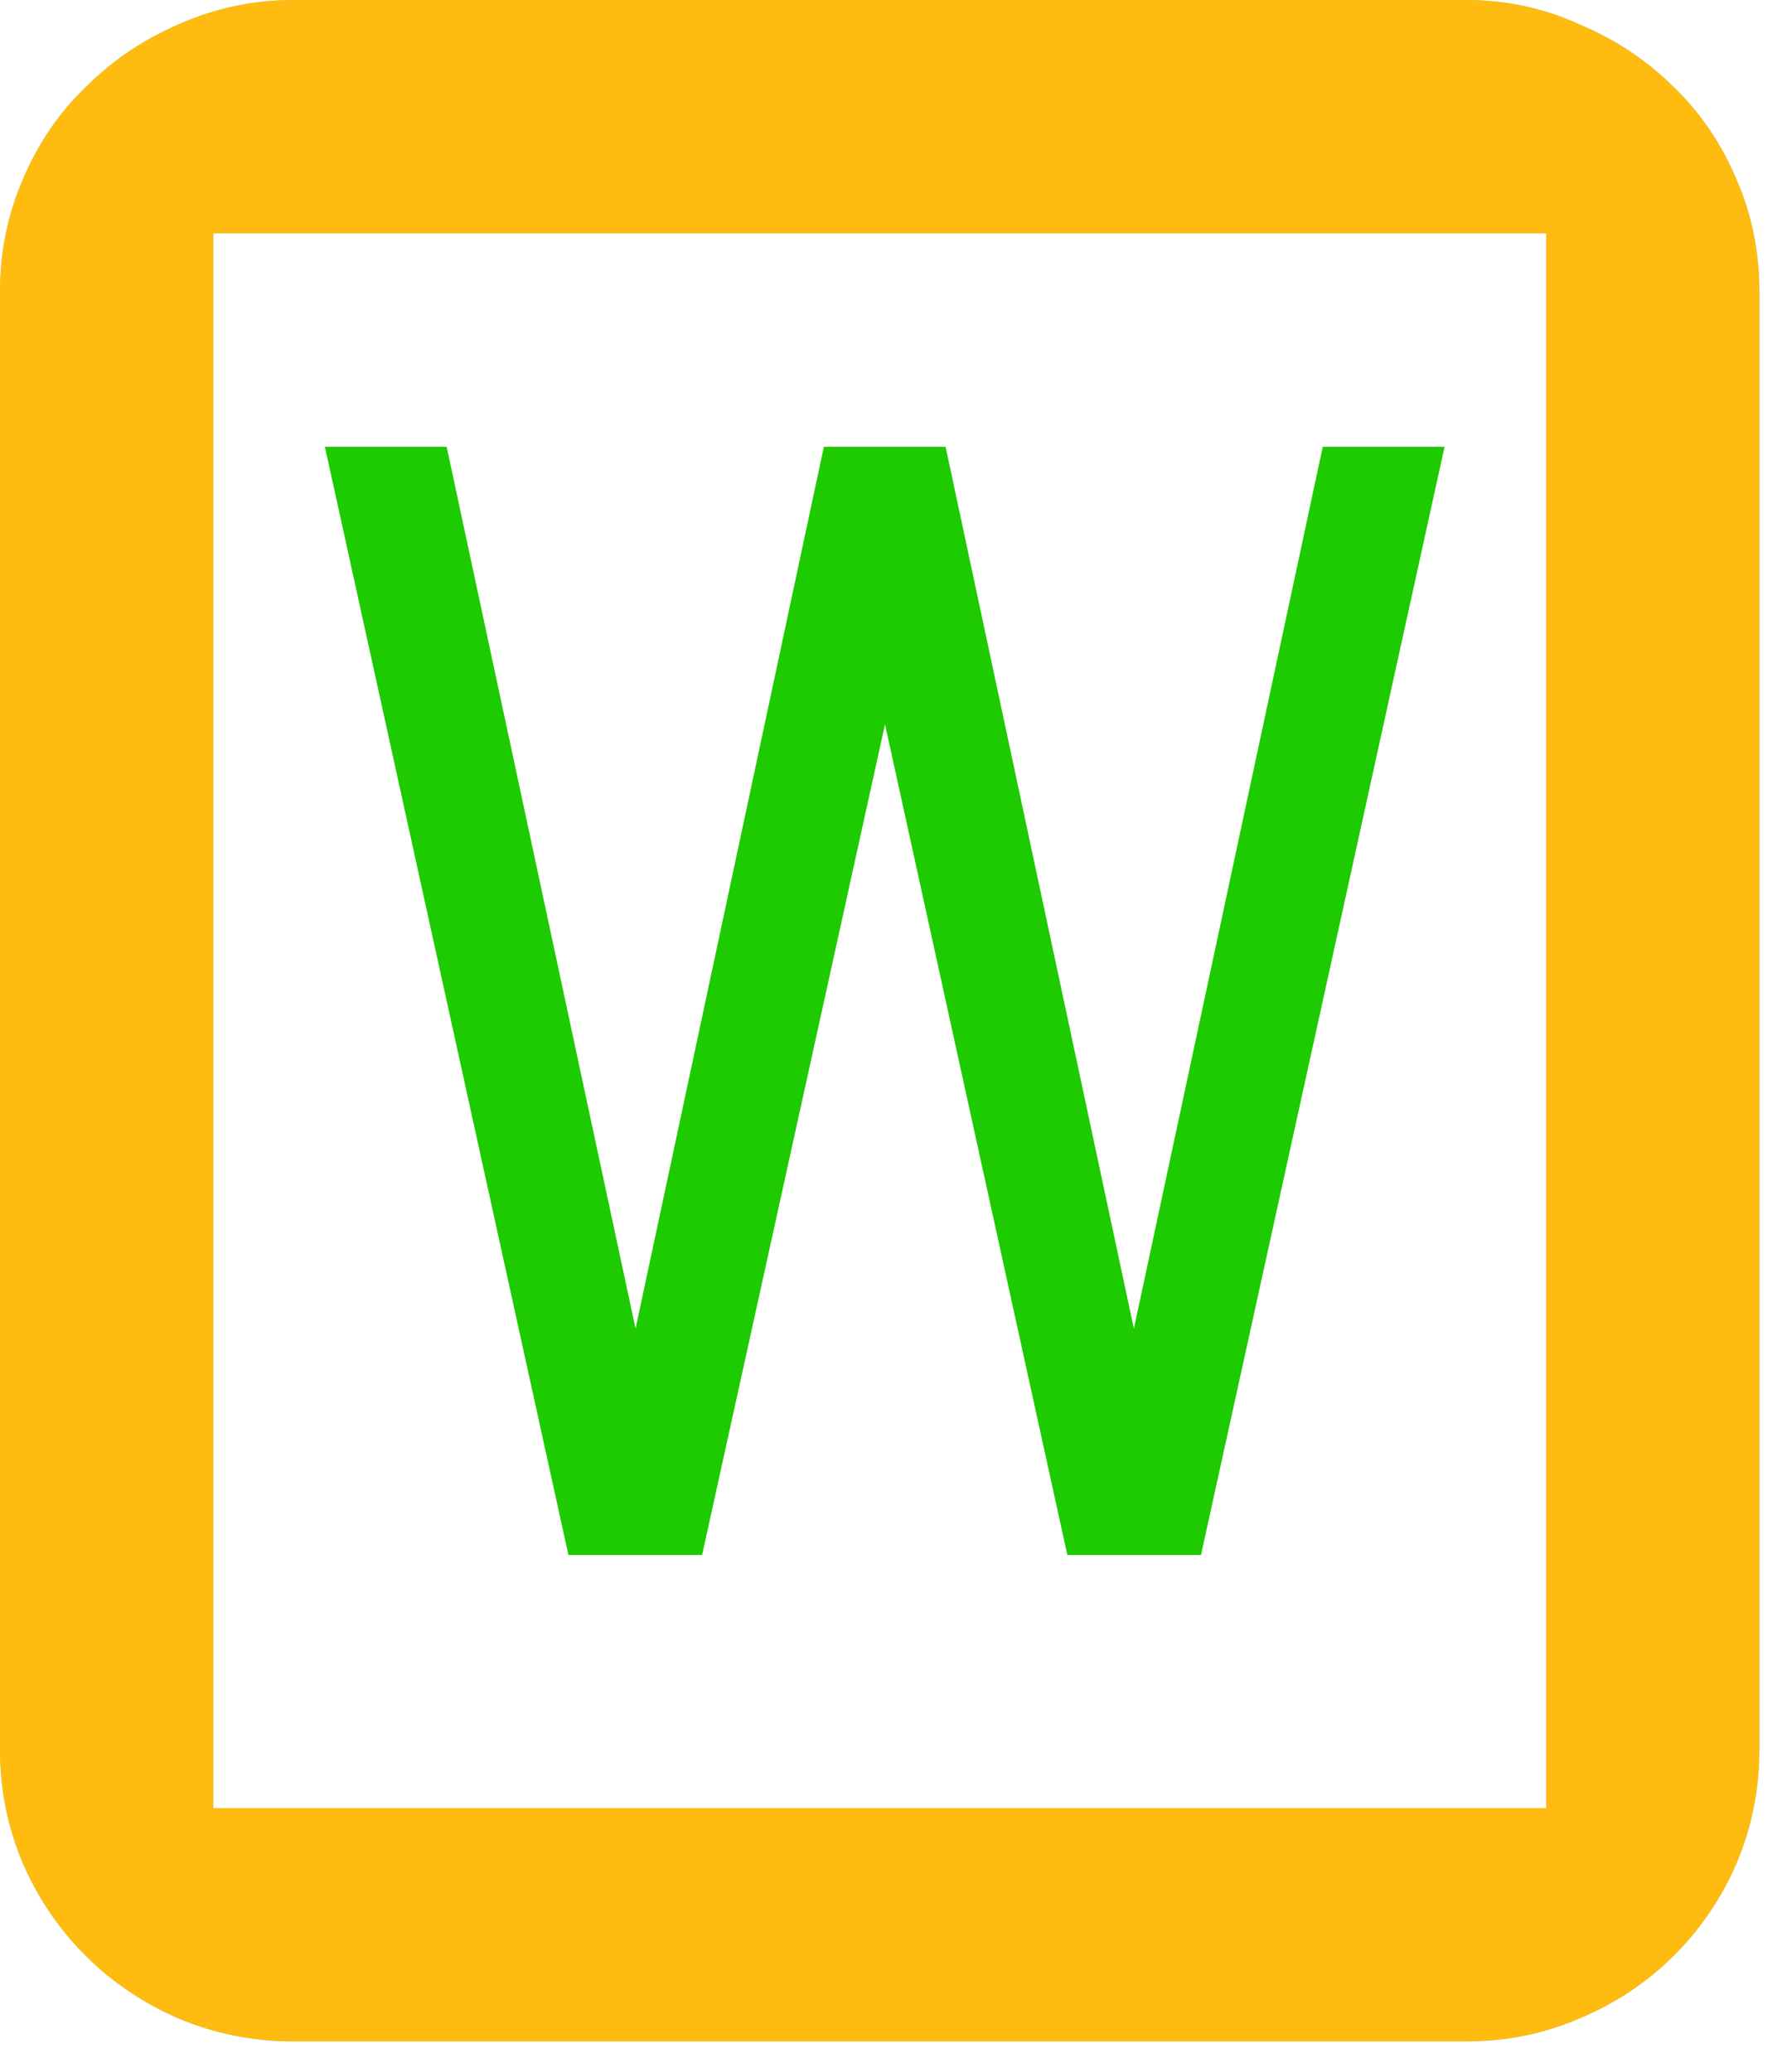 <svg width="44" height="51" viewBox="0 0 44 51" fill="none" xmlns="http://www.w3.org/2000/svg">
<path d="M43.321 43.068C43.321 44.049 43.133 44.984 42.757 45.871C42.381 46.736 41.864 47.495 41.206 48.149C40.548 48.803 39.772 49.317 38.879 49.691C38.01 50.065 37.081 50.252 36.095 50.252H7.226C6.239 50.252 5.299 50.065 4.406 49.691C3.537 49.317 2.773 48.803 2.115 48.149C1.457 47.495 0.94 46.736 0.564 45.871C0.188 44.984 0 44.049 0 43.068V7.184C0 6.203 0.188 5.28 0.564 4.415C0.94 3.528 1.457 2.768 2.115 2.138C2.773 1.483 3.537 0.97 4.406 0.596C5.299 0.199 6.239 0 7.226 0H36.095C37.081 0 38.01 0.199 38.879 0.596C39.772 0.97 40.548 1.483 41.206 2.138C41.864 2.768 42.381 3.528 42.757 4.415C43.133 5.28 43.321 6.203 43.321 7.184V43.068ZM5.251 5.743V44.509H38.07V5.743H5.251Z" fill="#8CDFDA"/>
<path d="M43.32 43.068C43.32 44.049 43.132 44.983 42.756 45.871C42.38 46.736 41.863 47.495 41.205 48.149C40.547 48.803 39.772 49.317 38.879 49.691C38.01 50.065 37.081 50.252 36.094 50.252H7.226C6.239 50.252 5.299 50.065 4.406 49.691C3.537 49.317 2.773 48.803 2.115 48.149C1.457 47.495 0.94 46.736 0.564 45.871C0.188 44.983 0 44.049 0 43.068V7.184C0 6.203 0.188 5.28 0.564 4.415C0.94 3.528 1.457 2.768 2.115 2.138C2.773 1.483 3.537 0.97 4.406 0.596C5.299 0.199 6.239 0 7.226 0H36.094C37.081 0 38.01 0.199 38.879 0.596C39.772 0.97 40.547 1.483 41.205 2.138C41.863 2.768 42.38 3.528 42.756 4.415C43.132 5.28 43.32 6.203 43.32 7.184V43.068ZM5.251 5.743V44.509H38.069V5.743H5.251Z" fill="#FFBB0F"/>
<path d="M13.996 38.279L8 11H10.998L15.649 32.706L20.285 11H23.283L27.919 32.706L32.569 11H35.568L29.571 38.279H26.281L21.791 17.829L17.287 38.279H13.996Z" fill="#1ECA00"/>
</svg>
